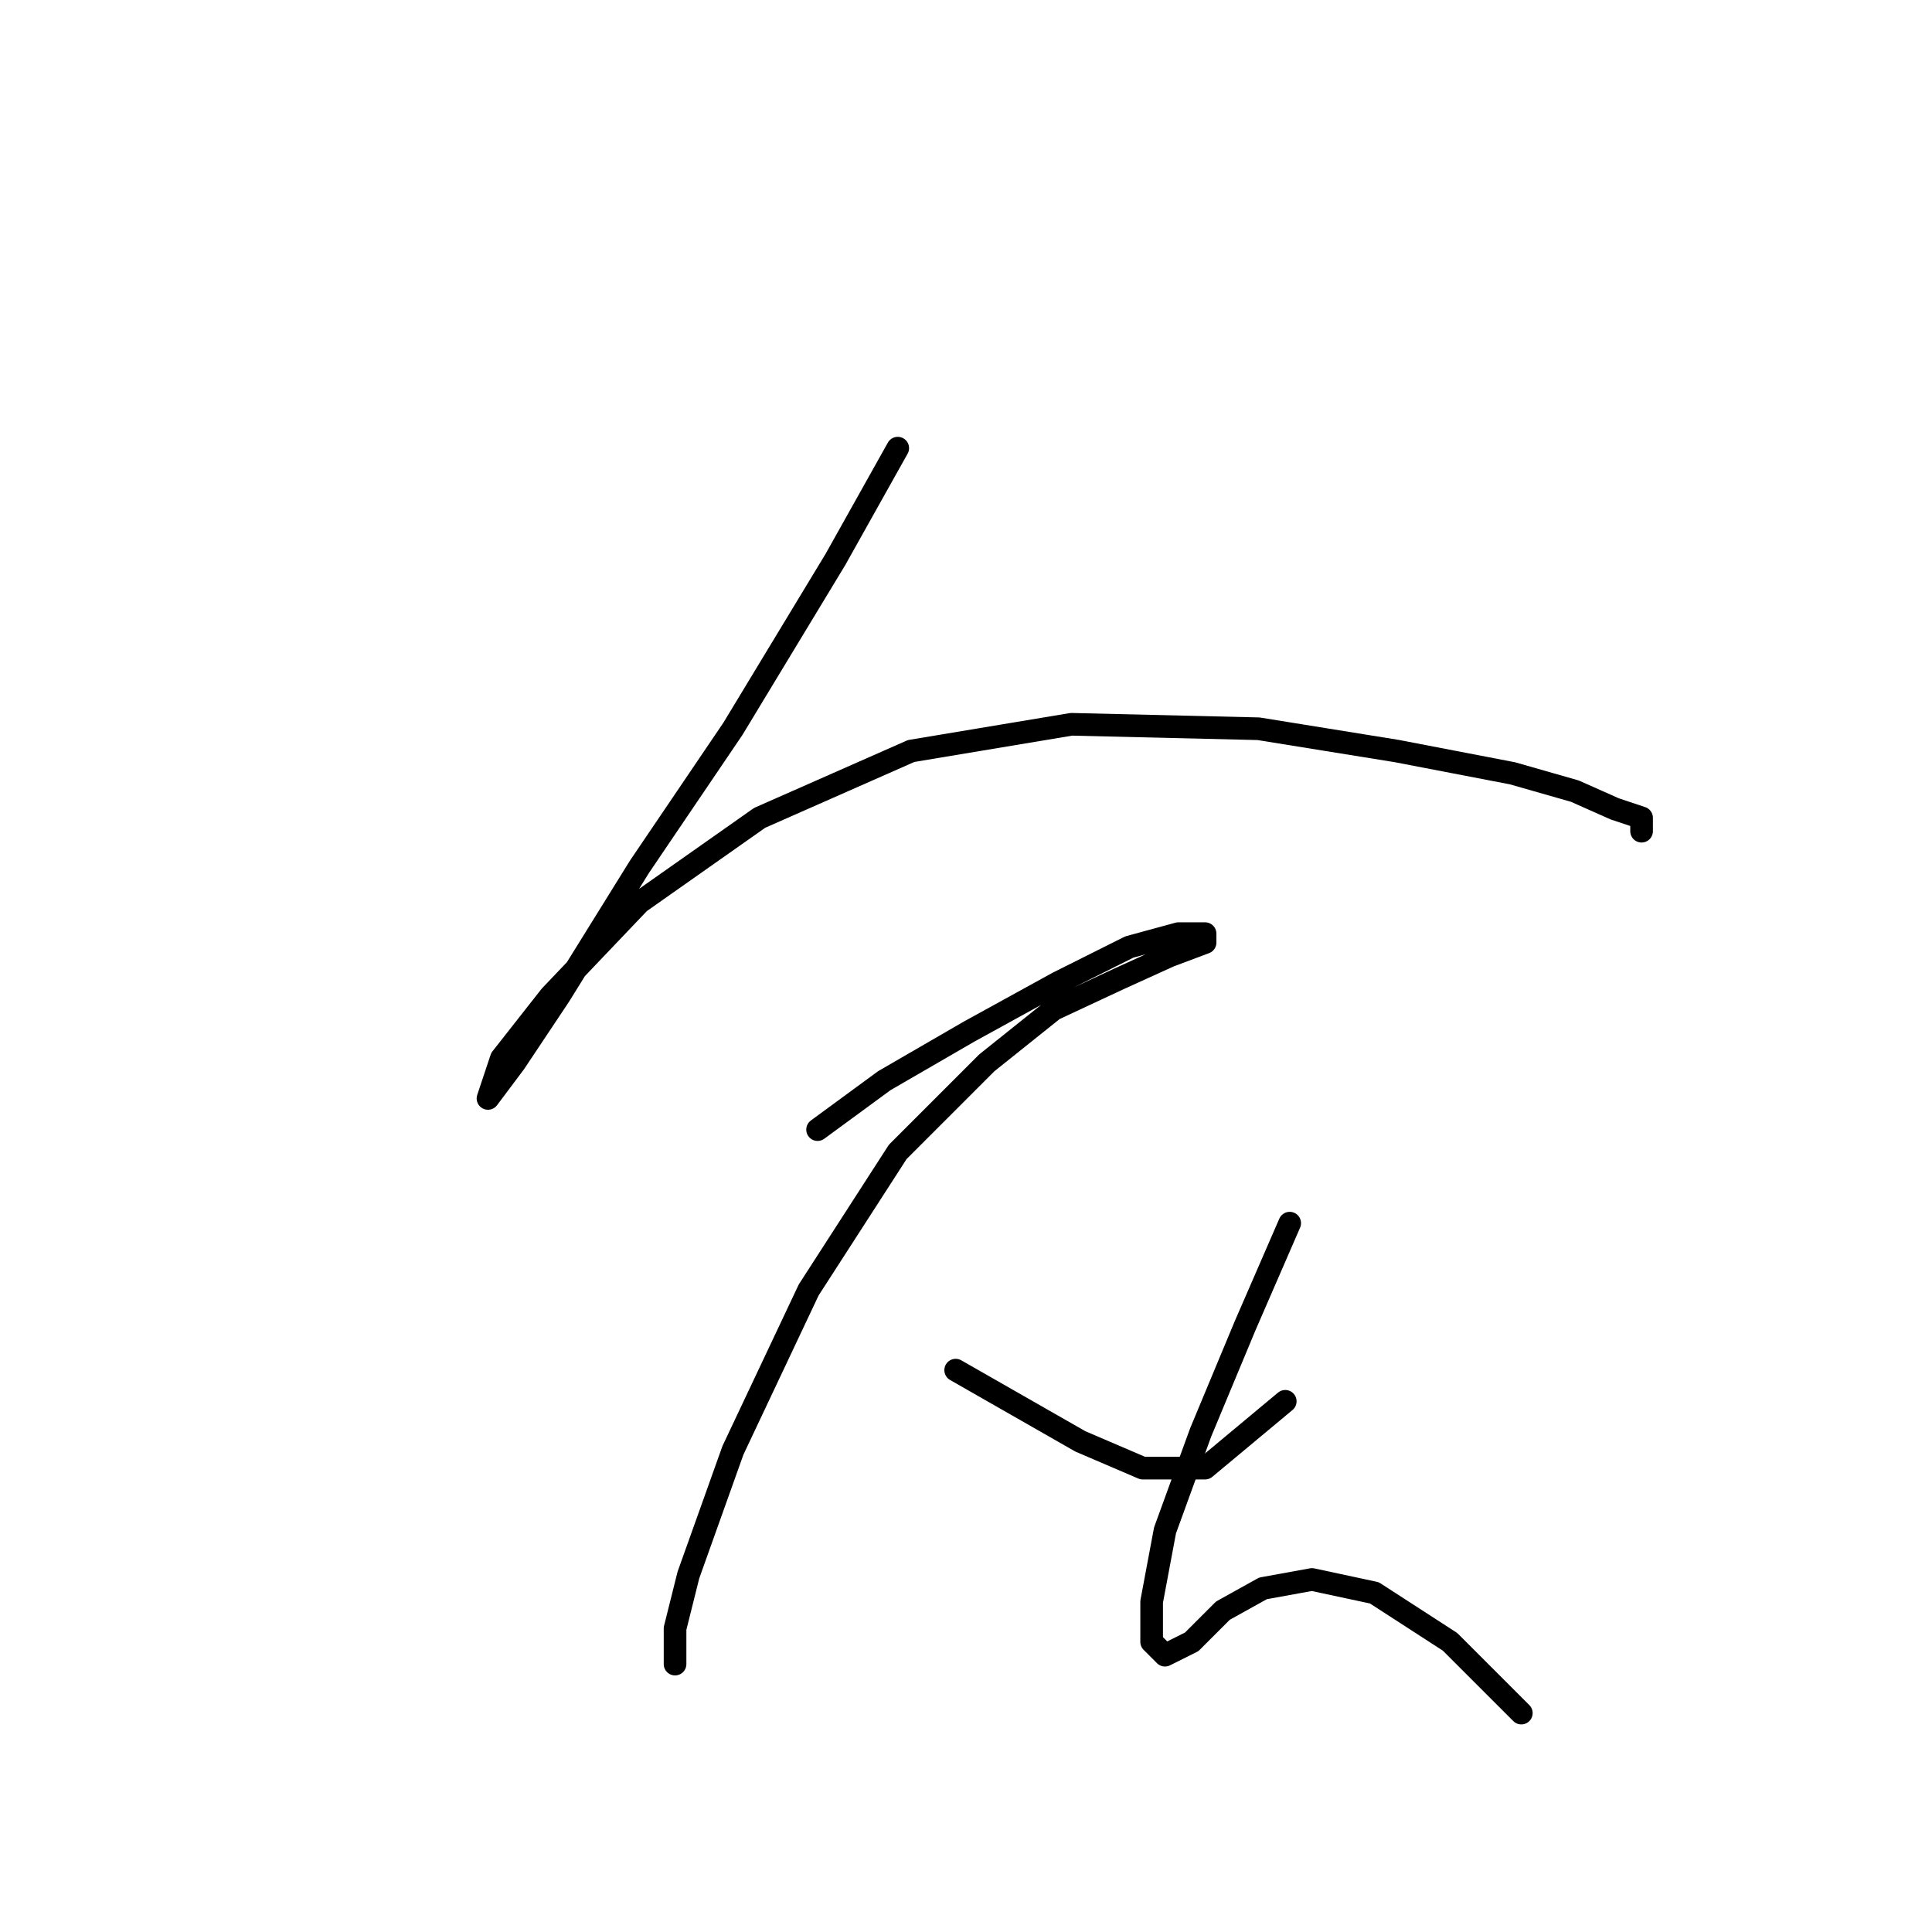 <?xml version="1.0" standalone="no"?>
    <svg width="256" height="256" xmlns="http://www.w3.org/2000/svg" version="1.1">
    <polyline stroke="black" stroke-width="3" stroke-linecap="round" fill="transparent" stroke-linejoin="round" points="118.957 59.382 110.695 74.136 97.12 96.563 84.727 114.859 74.103 131.974 68.201 140.827 64.66 145.549 64.66 145.549 66.431 140.237 72.923 131.974 84.727 119.581 100.662 108.367 120.728 99.514 141.974 95.973 166.762 96.563 185.058 99.514 200.403 102.465 208.665 104.826 213.977 107.187 217.518 108.367 217.518 110.138 217.518 110.138 " />
        <polyline stroke="black" stroke-width="3" stroke-linecap="round" fill="transparent" stroke-linejoin="round" points="108.334 149.68 117.187 143.188 128.4 136.696 140.204 130.204 149.647 125.482 156.139 123.712 159.68 123.712 159.68 124.892 154.958 126.663 148.466 129.614 139.614 133.745 130.761 140.827 118.957 152.631 107.154 170.927 97.12 192.173 91.219 208.698 89.448 215.781 89.448 220.502 89.448 220.502 " />
        <polyline stroke="black" stroke-width="3" stroke-linecap="round" fill="transparent" stroke-linejoin="round" points="126.63 181.55 134.892 186.271 143.155 190.993 151.417 194.534 159.68 194.534 170.303 185.681 170.303 185.681 " />
        <polyline stroke="black" stroke-width="3" stroke-linecap="round" fill="transparent" stroke-linejoin="round" points="170.893 162.074 164.992 175.648 159.09 189.813 154.368 202.797 152.598 212.24 152.598 217.551 154.368 219.322 157.909 217.551 162.041 213.42 167.352 210.469 173.844 209.289 182.107 211.059 192.14 217.551 201.583 226.994 201.583 226.994 " />
        </svg>